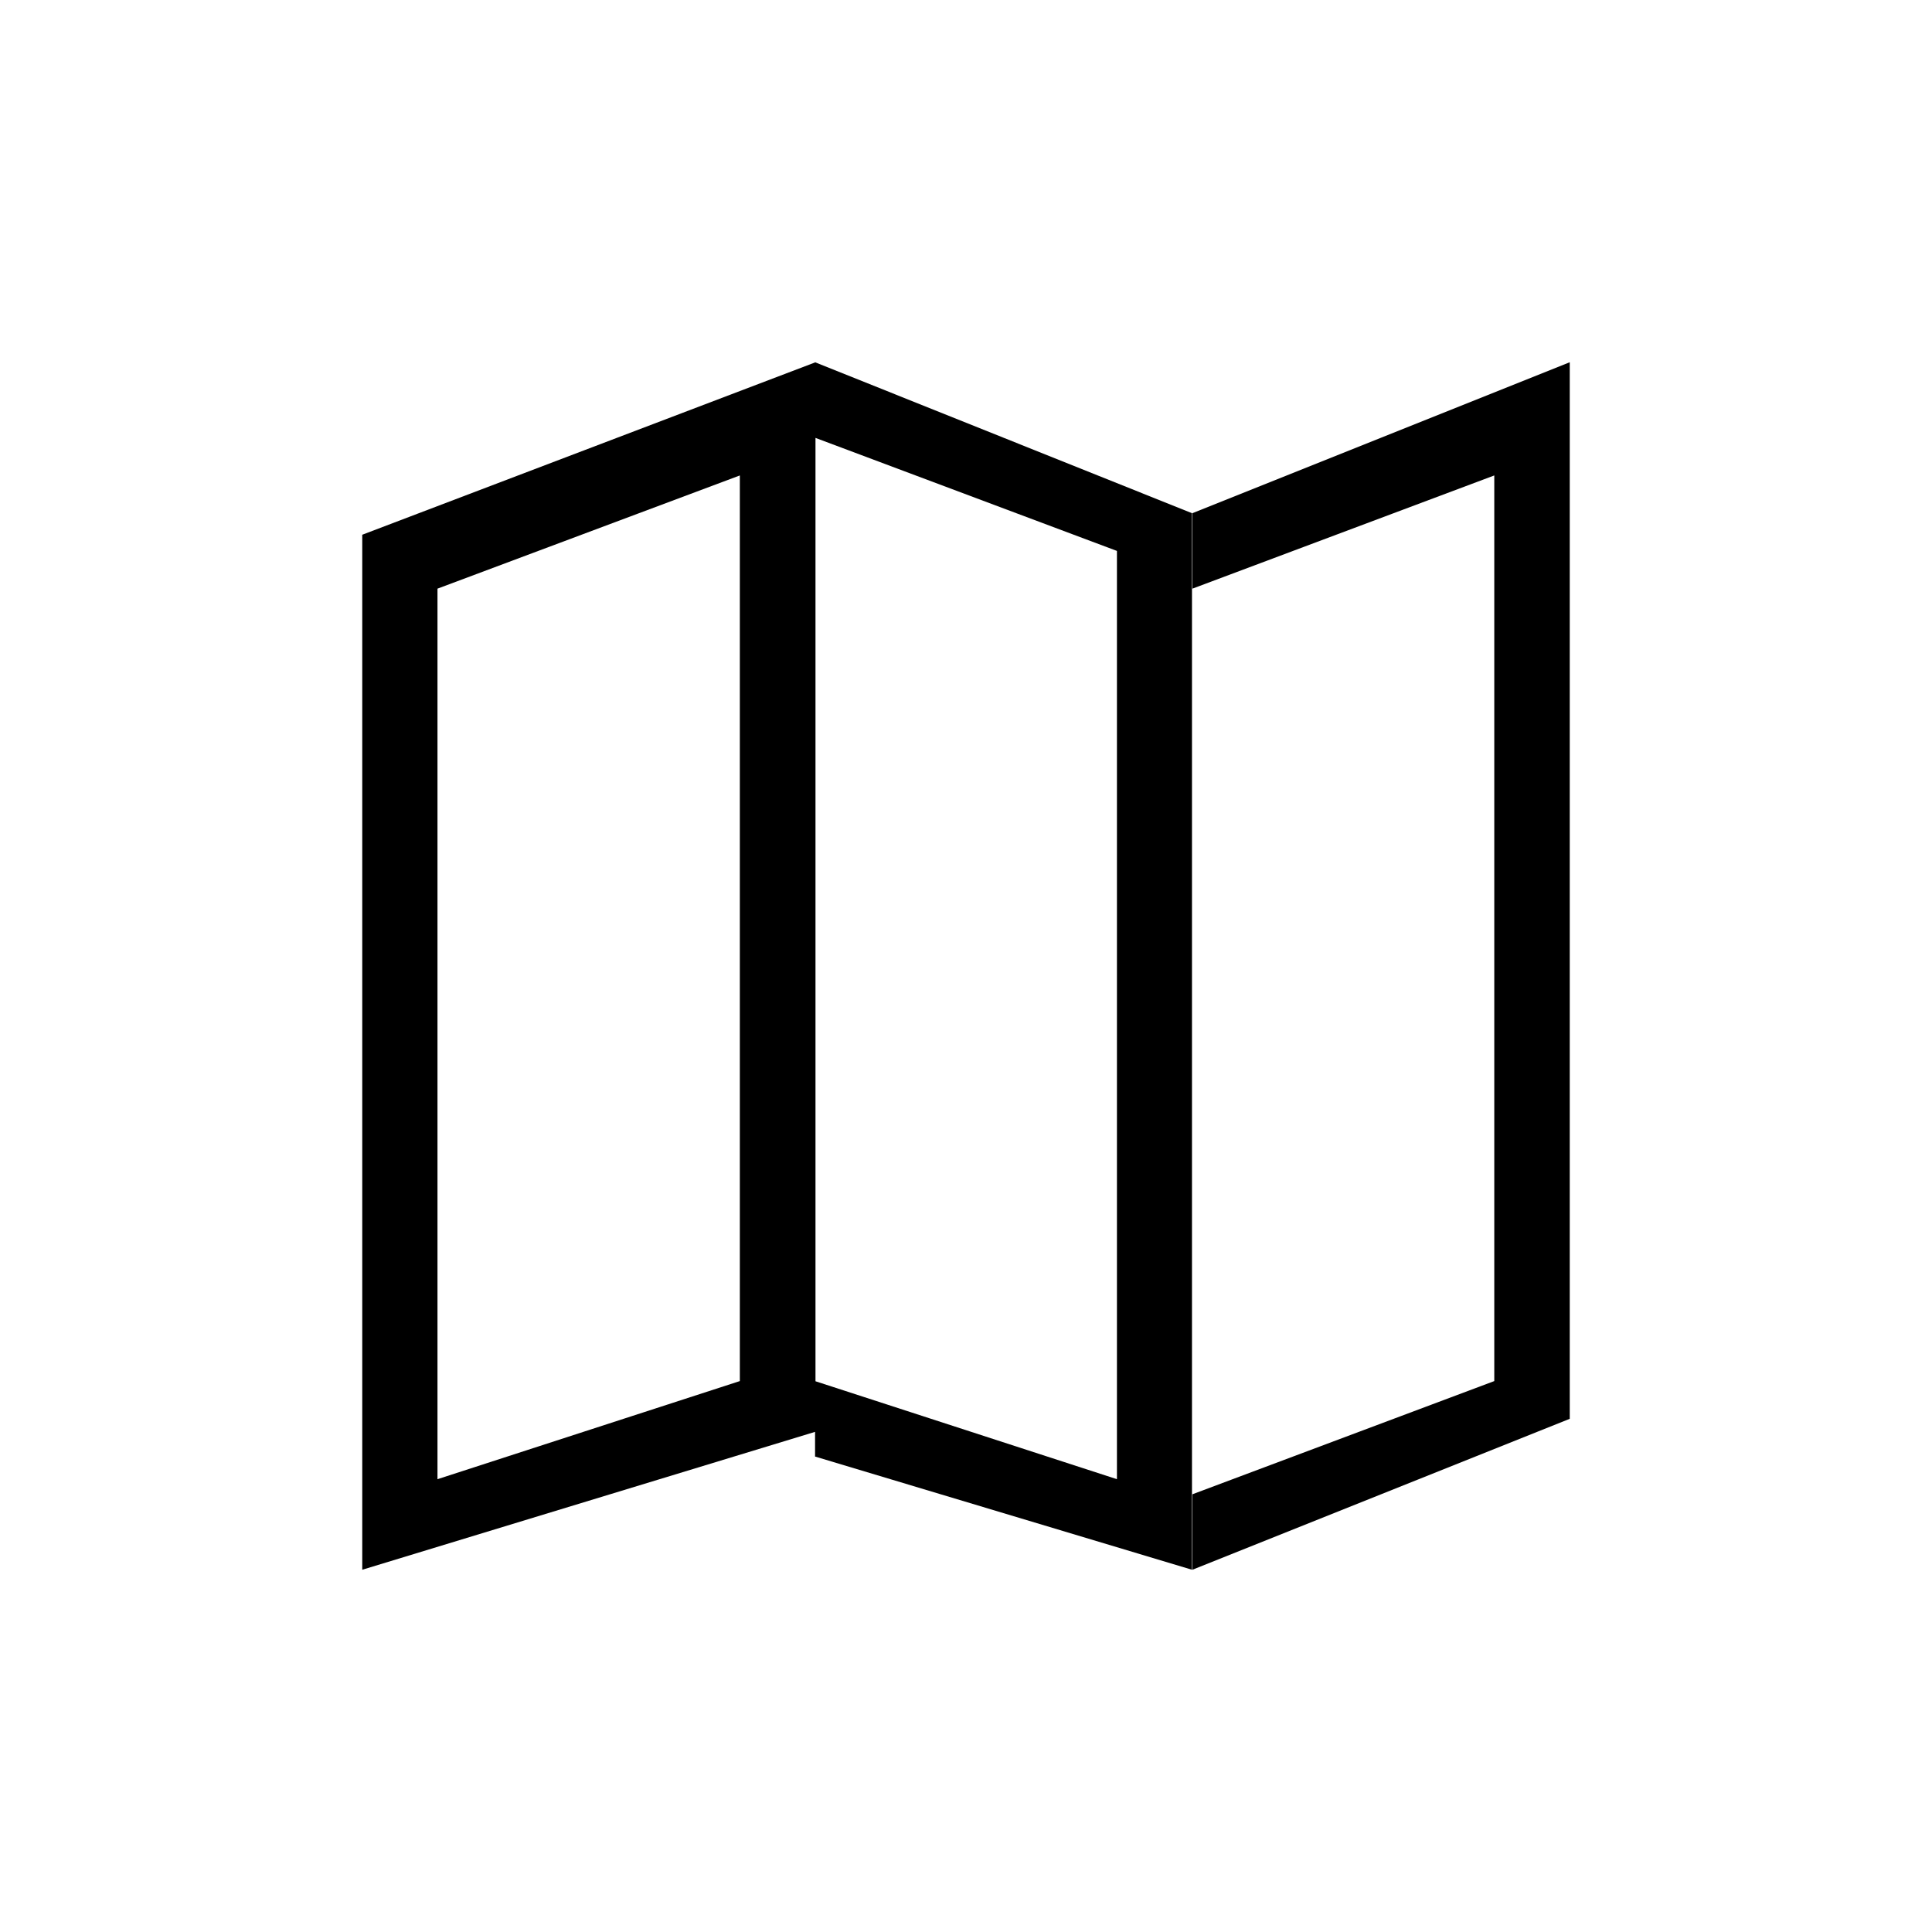 <?xml version="1.0" encoding="UTF-8"?>
<svg width="32px" height="32px" viewBox="0 0 32 32" version="1.1" xmlns="http://www.w3.org/2000/svg" xmlns:xlink="http://www.w3.org/1999/xlink">
    <!-- Generator: Sketch 43.2 (39069) - http://www.bohemiancoding.com/sketch -->
    <title>Artboard 3 Copy 2</title>
    <desc>Created with Sketch.</desc>
    <defs></defs>
    <g id="Page-1" stroke="none" stroke-width="1" fill="none" fill-rule="evenodd">
        <g id="Artboard-3-Copy-2" fill-rule="nonzero" fill="#000000">
            <g id="tryptich" transform="translate(6, 6)">
                <path d="M7.507,0 L7.504,0.001 L7.5,0 L7.5,0.003 L0,2.857 L0,20 L7.5,17.716 L7.5,18.125 L13.743,20 L13.743,2.5 L7.507,0.003 L7.507,0 L7.507,0 Z M6.254,16.875 L1.246,18.5 L1.246,3.75 L6.254,1.875 L6.254,16.875 L6.254,16.875 Z M12.5,3.125 L12.5,18.5 L7.507,16.878 L7.507,1.253 L12.5,3.125 Z M13.75,2.5 L13.75,3.75 L18.75,1.875 L18.75,16.875 L13.75,18.75 L13.75,20 L20,17.5 L20,0 L13.75,2.5 Z" id="Shape"></path>
            </g>
        </g>
    </g>
</svg>